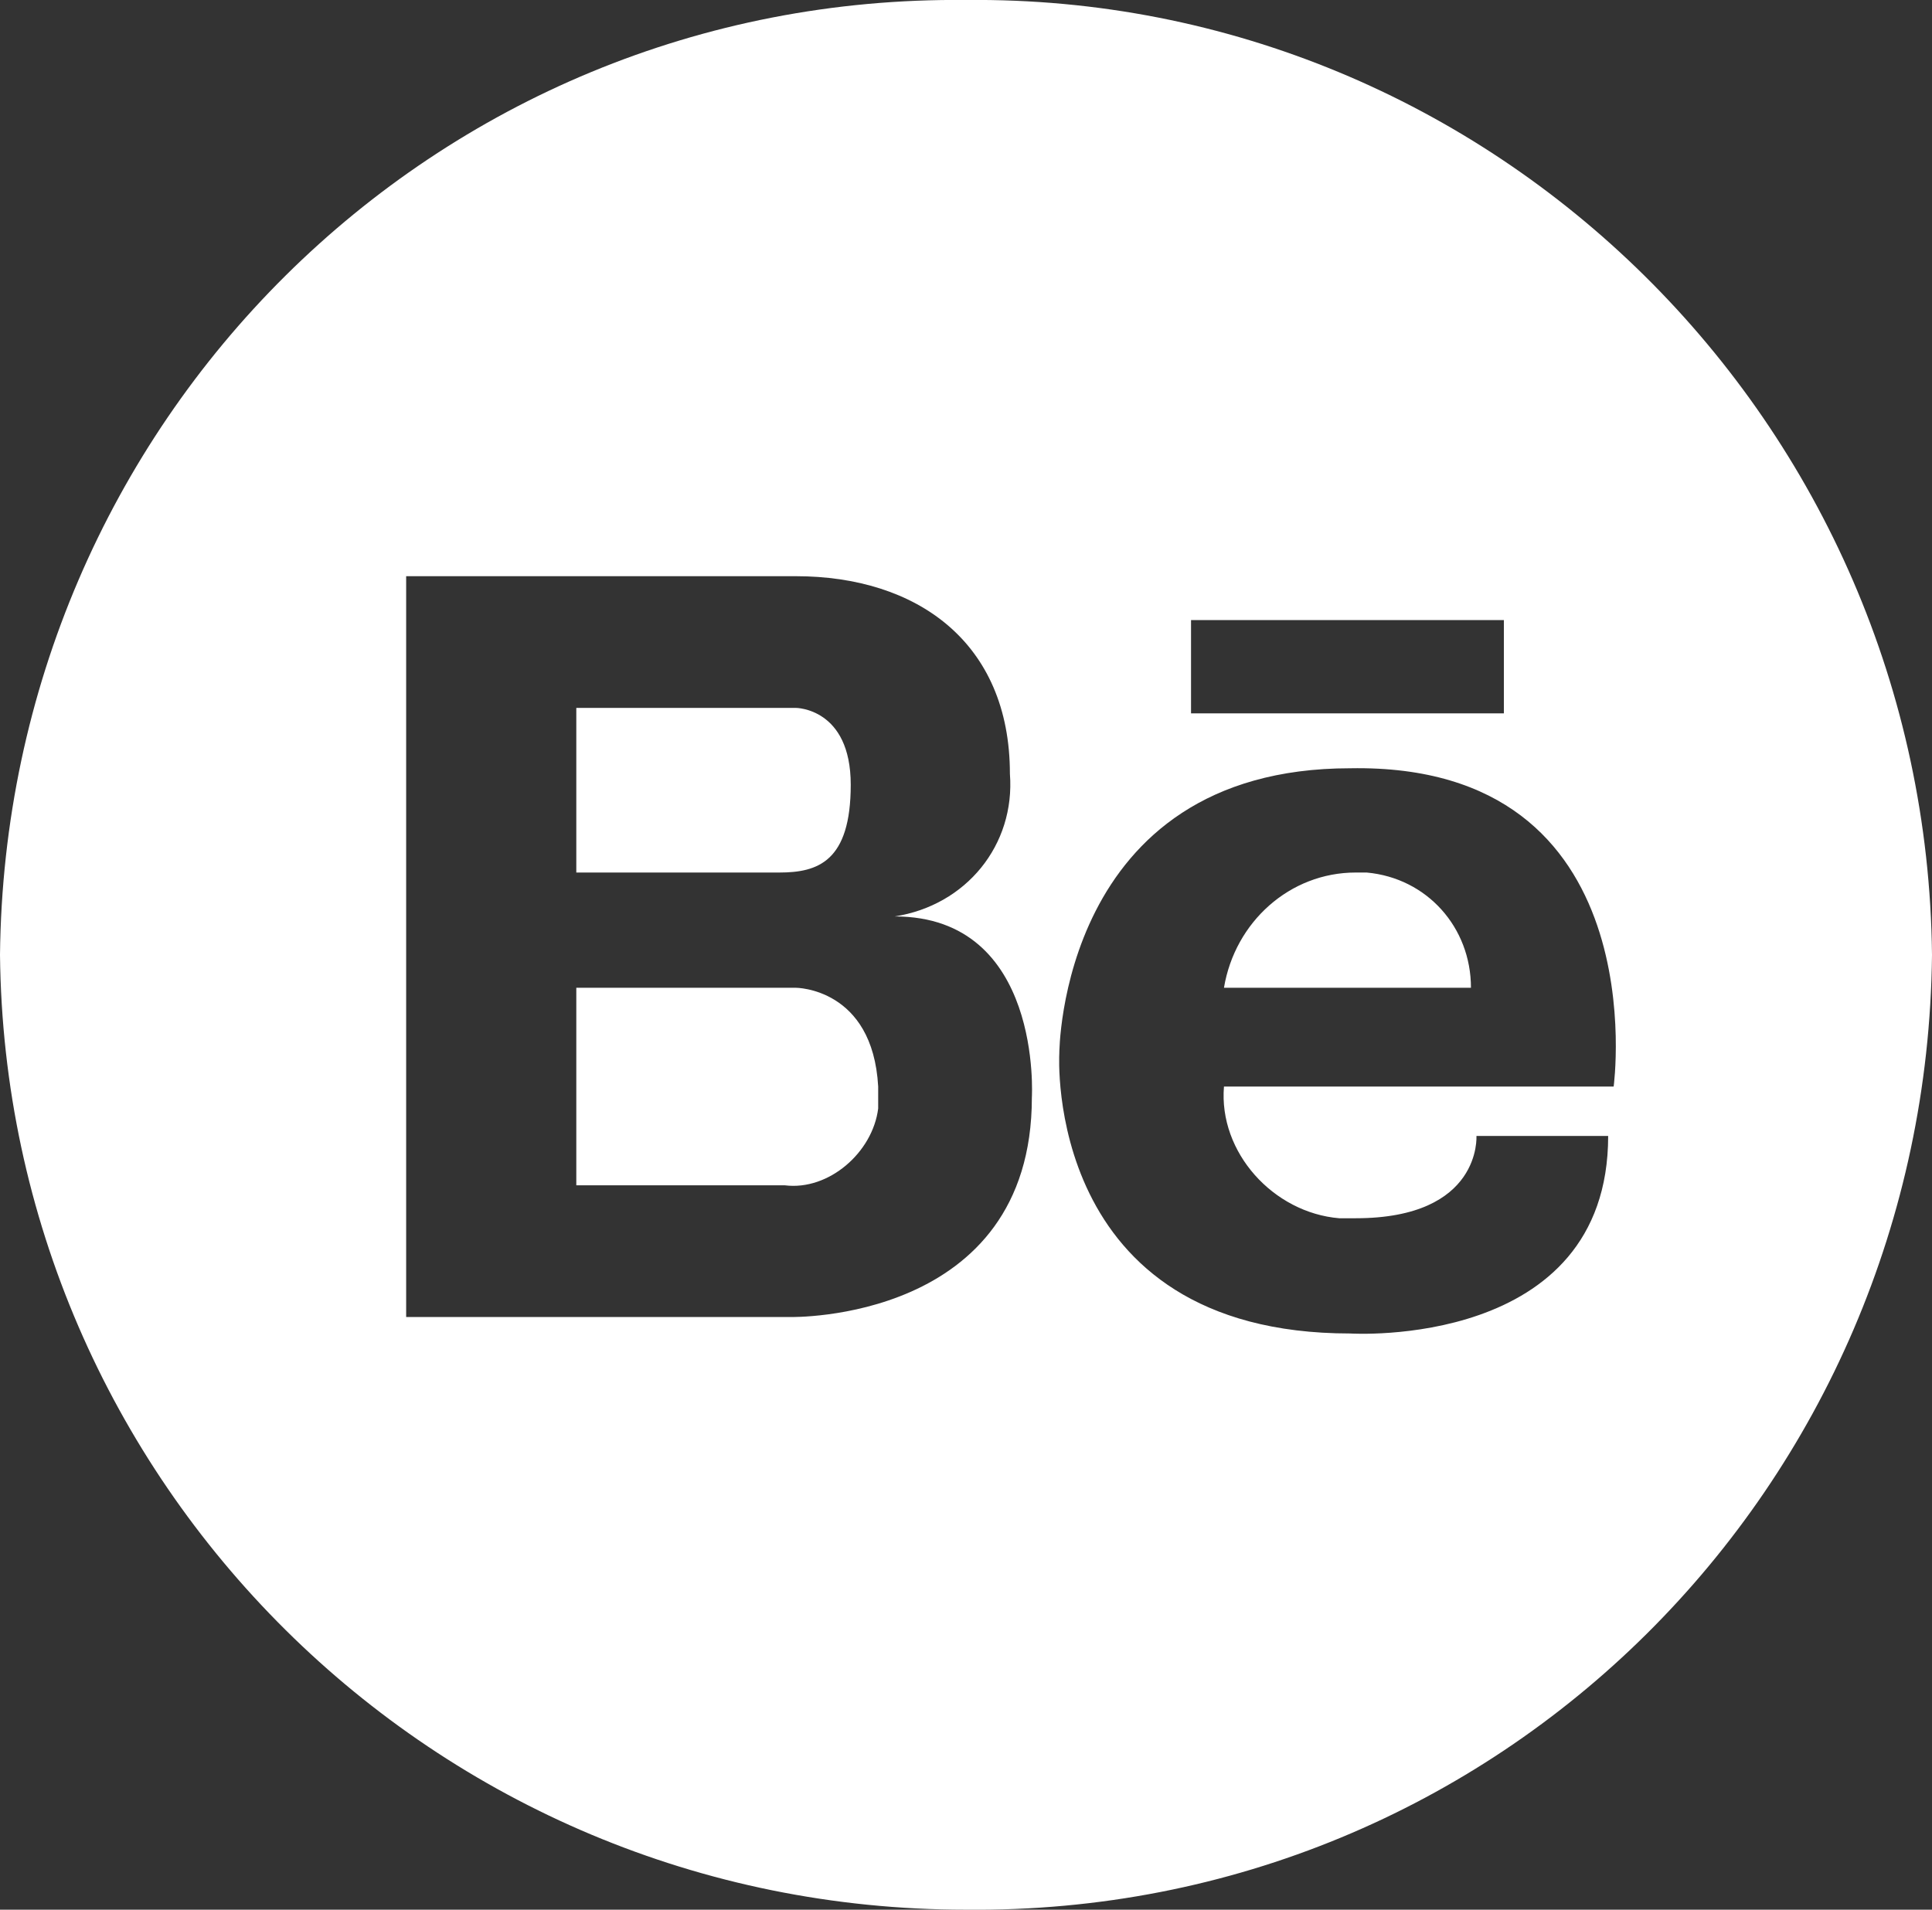 <?xml version="1.0" encoding="utf-8"?>
<!-- Generator: Adobe Illustrator 20.1.0, SVG Export Plug-In . SVG Version: 6.00 Build 0)  -->
<svg version="1.1" id="Layer_1" xmlns="http://www.w3.org/2000/svg" xmlns:xlink="http://www.w3.org/1999/xlink" x="0px" y="0px"
	 viewBox="0 0 35.2 34.8" style="enable-background:new 0 0 35.2 34.8;" xml:space="preserve">
<rect x="0" y="0" width="35.2" height="34.8" fill="#333333" stroke="none"/>
<style type="text/css">
	.st0{fill:#FFFFFF;}
</style>
<title>ic_behance</title>
<path class="st0" d="M15.5,14.3c0-1.4-1-1.4-1-1.4h-4v3h3.7C14.9,15.9,15.5,15.7,15.5,14.3z M14.5,18h-4v3.6h3.8
	c0.8,0.1,1.6-0.6,1.7-1.4c0-0.1,0-0.2,0-0.4C15.9,18,14.5,18,14.5,18L14.5,18z M24.7,15.9c-1.2,0-2.2,0.9-2.4,2.1h4.5
	c0-1.1-0.8-2-1.9-2.1C24.8,15.9,24.7,15.9,24.7,15.9L24.7,15.9z M17.6,0C7.9-0.1,0.1,7.7,0,17.4C0.1,27,7.9,34.8,17.6,34.8
	c0,0,0,0,0,0c9.7,0.1,17.5-7.7,17.6-17.4c0,0,0,0,0,0C35.1,7.7,27.2-0.1,17.6,0z M21.7,11.3h5.7v1.7h-5.7L21.7,11.3z M18.8,20
	c0,4.1-4.4,4-4.4,4H7.4V10.5h7.1c2.2,0,3.9,1.2,3.9,3.6c0.1,1.3-0.8,2.4-2.1,2.6C19,16.7,18.8,20,18.8,20L18.8,20z M29.4,19.8h-7.1
	c-0.1,1.2,0.9,2.3,2.1,2.4c0.1,0,0.2,0,0.3,0c2.3,0,2.2-1.5,2.2-1.5h2.4c0,3.9-4.7,3.6-4.7,3.6c-5.6,0-5.3-5.1-5.3-5.1
	s0-5.2,5.3-5.2C30.2,13.9,29.4,19.8,29.4,19.8z"/>
</svg>
